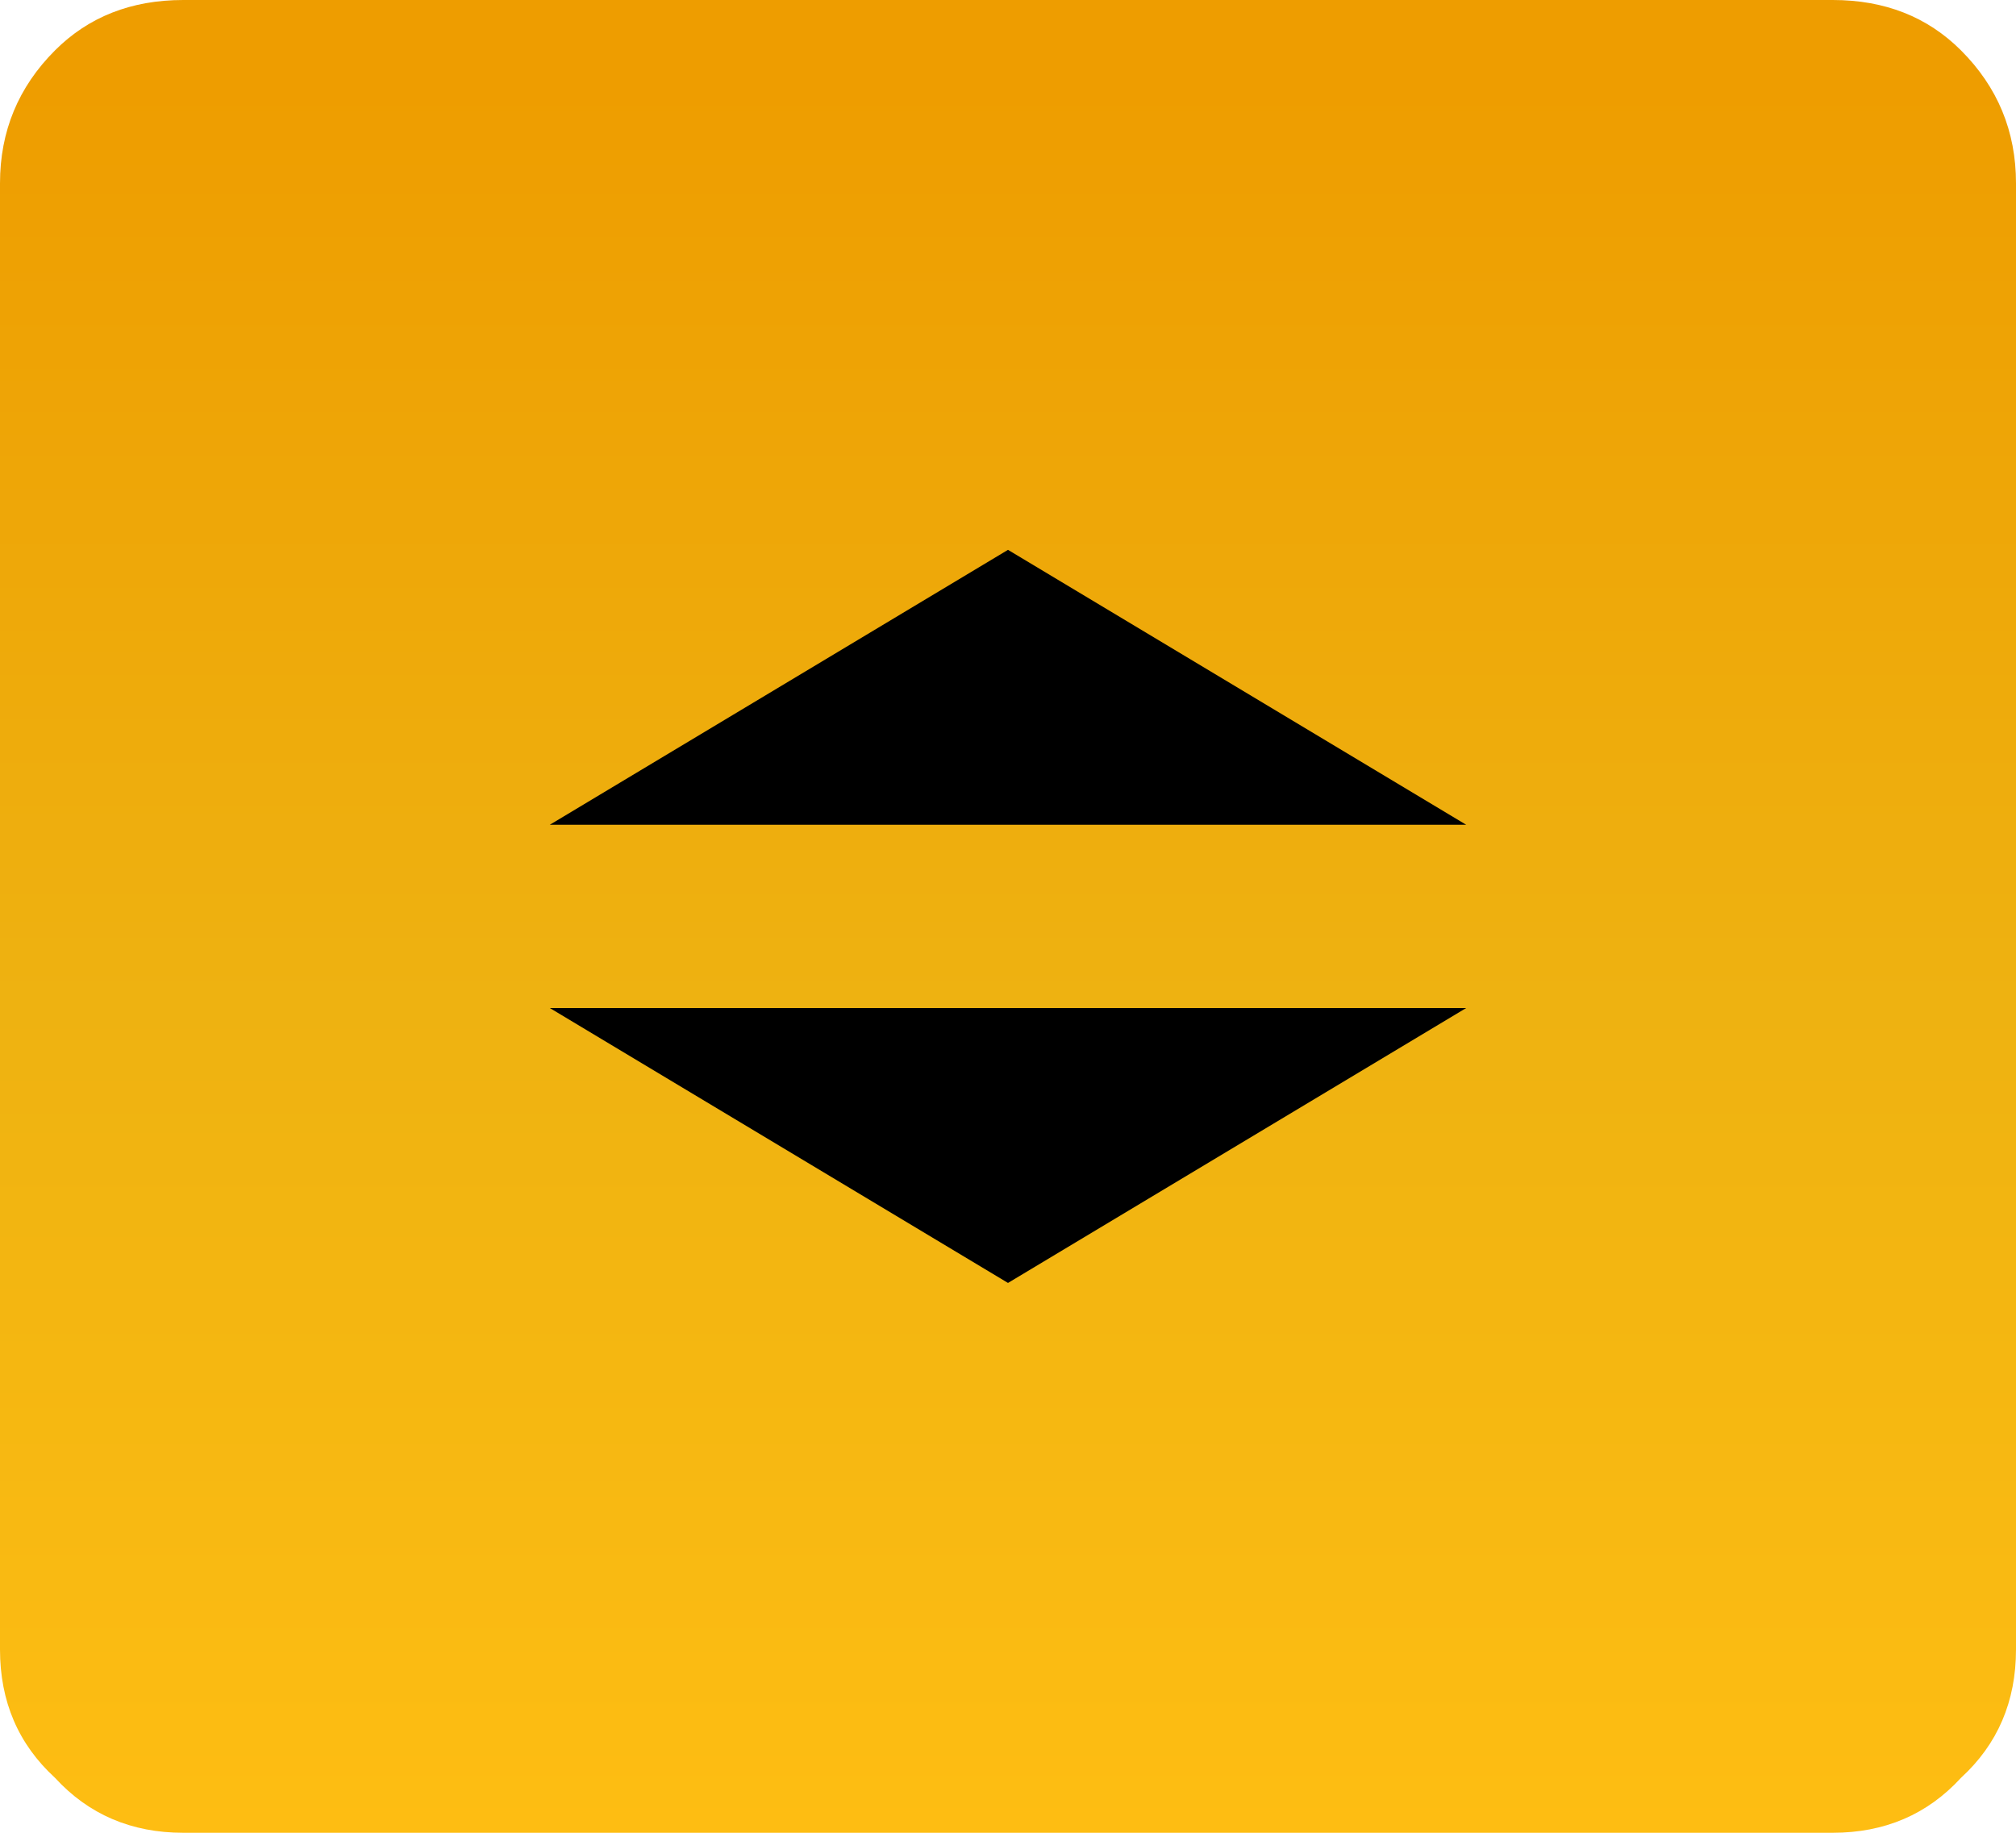 <?xml version="1.0" encoding="UTF-8" standalone="no"?>
<svg xmlns:xlink="http://www.w3.org/1999/xlink" height="20.0px" width="22.0px" xmlns="http://www.w3.org/2000/svg">
  <g transform="matrix(1.0, 0.0, 0.0, 1.0, 0.0, 0.0)">
    <path d="M21.4 0.55 Q22.0 1.15 22.0 2.0 L22.0 18.0 Q22.0 18.85 21.4 19.4 20.85 20.0 20.0 20.0 L2.0 20.0 Q1.15 20.0 0.6 19.4 0.0 18.85 0.0 18.0 L0.0 2.0 Q0.0 1.15 0.6 0.55 1.15 0.0 2.0 0.0 L20.0 0.0 Q20.85 0.0 21.4 0.55" fill="url(#gradient0)" fill-rule="evenodd" stroke="none"/>
    <path d="M11.0 6.0 L16.0 9.0 6.0 9.0 11.0 6.0 M6.0 11.0 L16.0 11.0 11.0 14.0 6.0 11.0" fill="#000000" fill-rule="evenodd" stroke="none"/>
  </g>
  <defs>
    <linearGradient gradientTransform="matrix(0.0, 0.012, -0.015, 0.0, 12.5, 10.75)" gradientUnits="userSpaceOnUse" id="gradient0" spreadMethod="pad" x1="-819.2" x2="819.2">
      <stop offset="0.0" stop-color="#ee9d00"/>
      <stop offset="0.51" stop-color="#eeb211"/>
      <stop offset="1.0" stop-color="#ffbe12"/>
    </linearGradient>
  </defs>
</svg>
